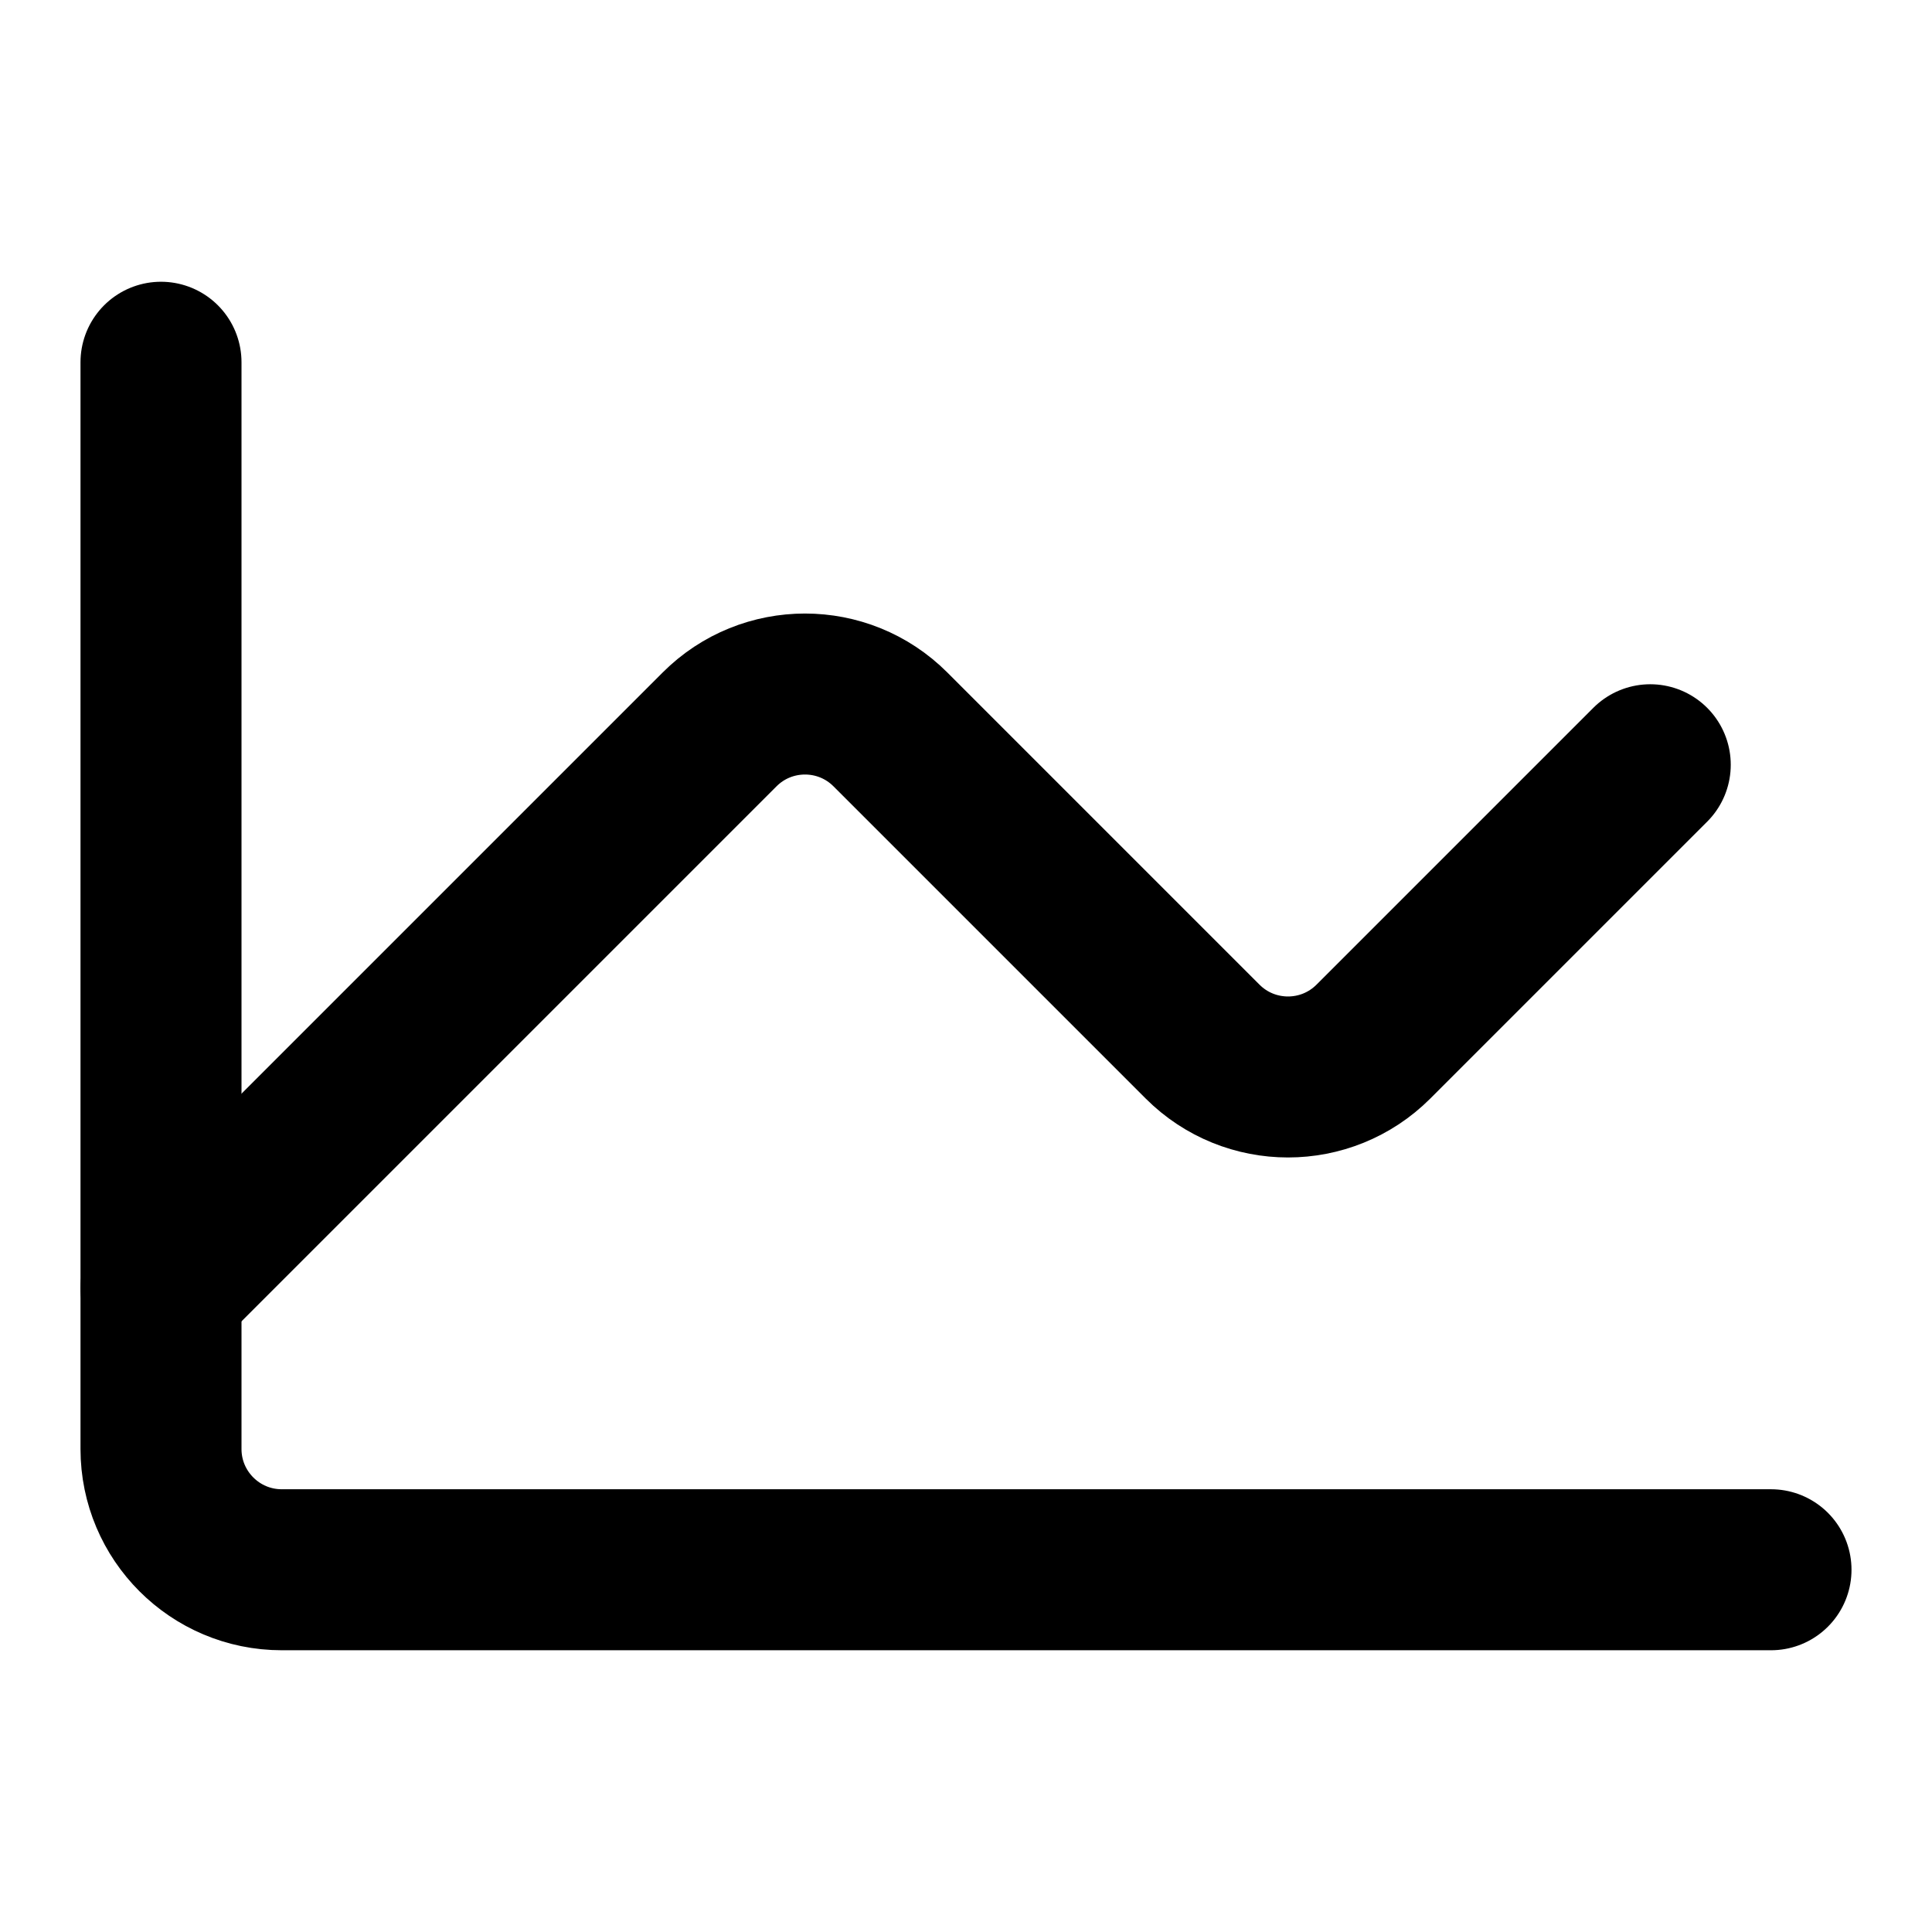 <svg xmlns="http://www.w3.org/2000/svg" fill="none" viewBox="0 0 24 24"><path stroke="currentColor" stroke-linecap="round" stroke-width="2" d="M2 16L8.939 9.061C9.525 8.475 10.475 8.475 11.061 9.061L14.939 12.939C15.525 13.525 16.475 13.525 17.061 12.939L20.5 9.5"/><path stroke="currentColor" stroke-linecap="round" stroke-width="2" d="M22 19.5L3.5 19.5C2.672 19.5 2 18.828 2 18L2 4.5"/></svg>